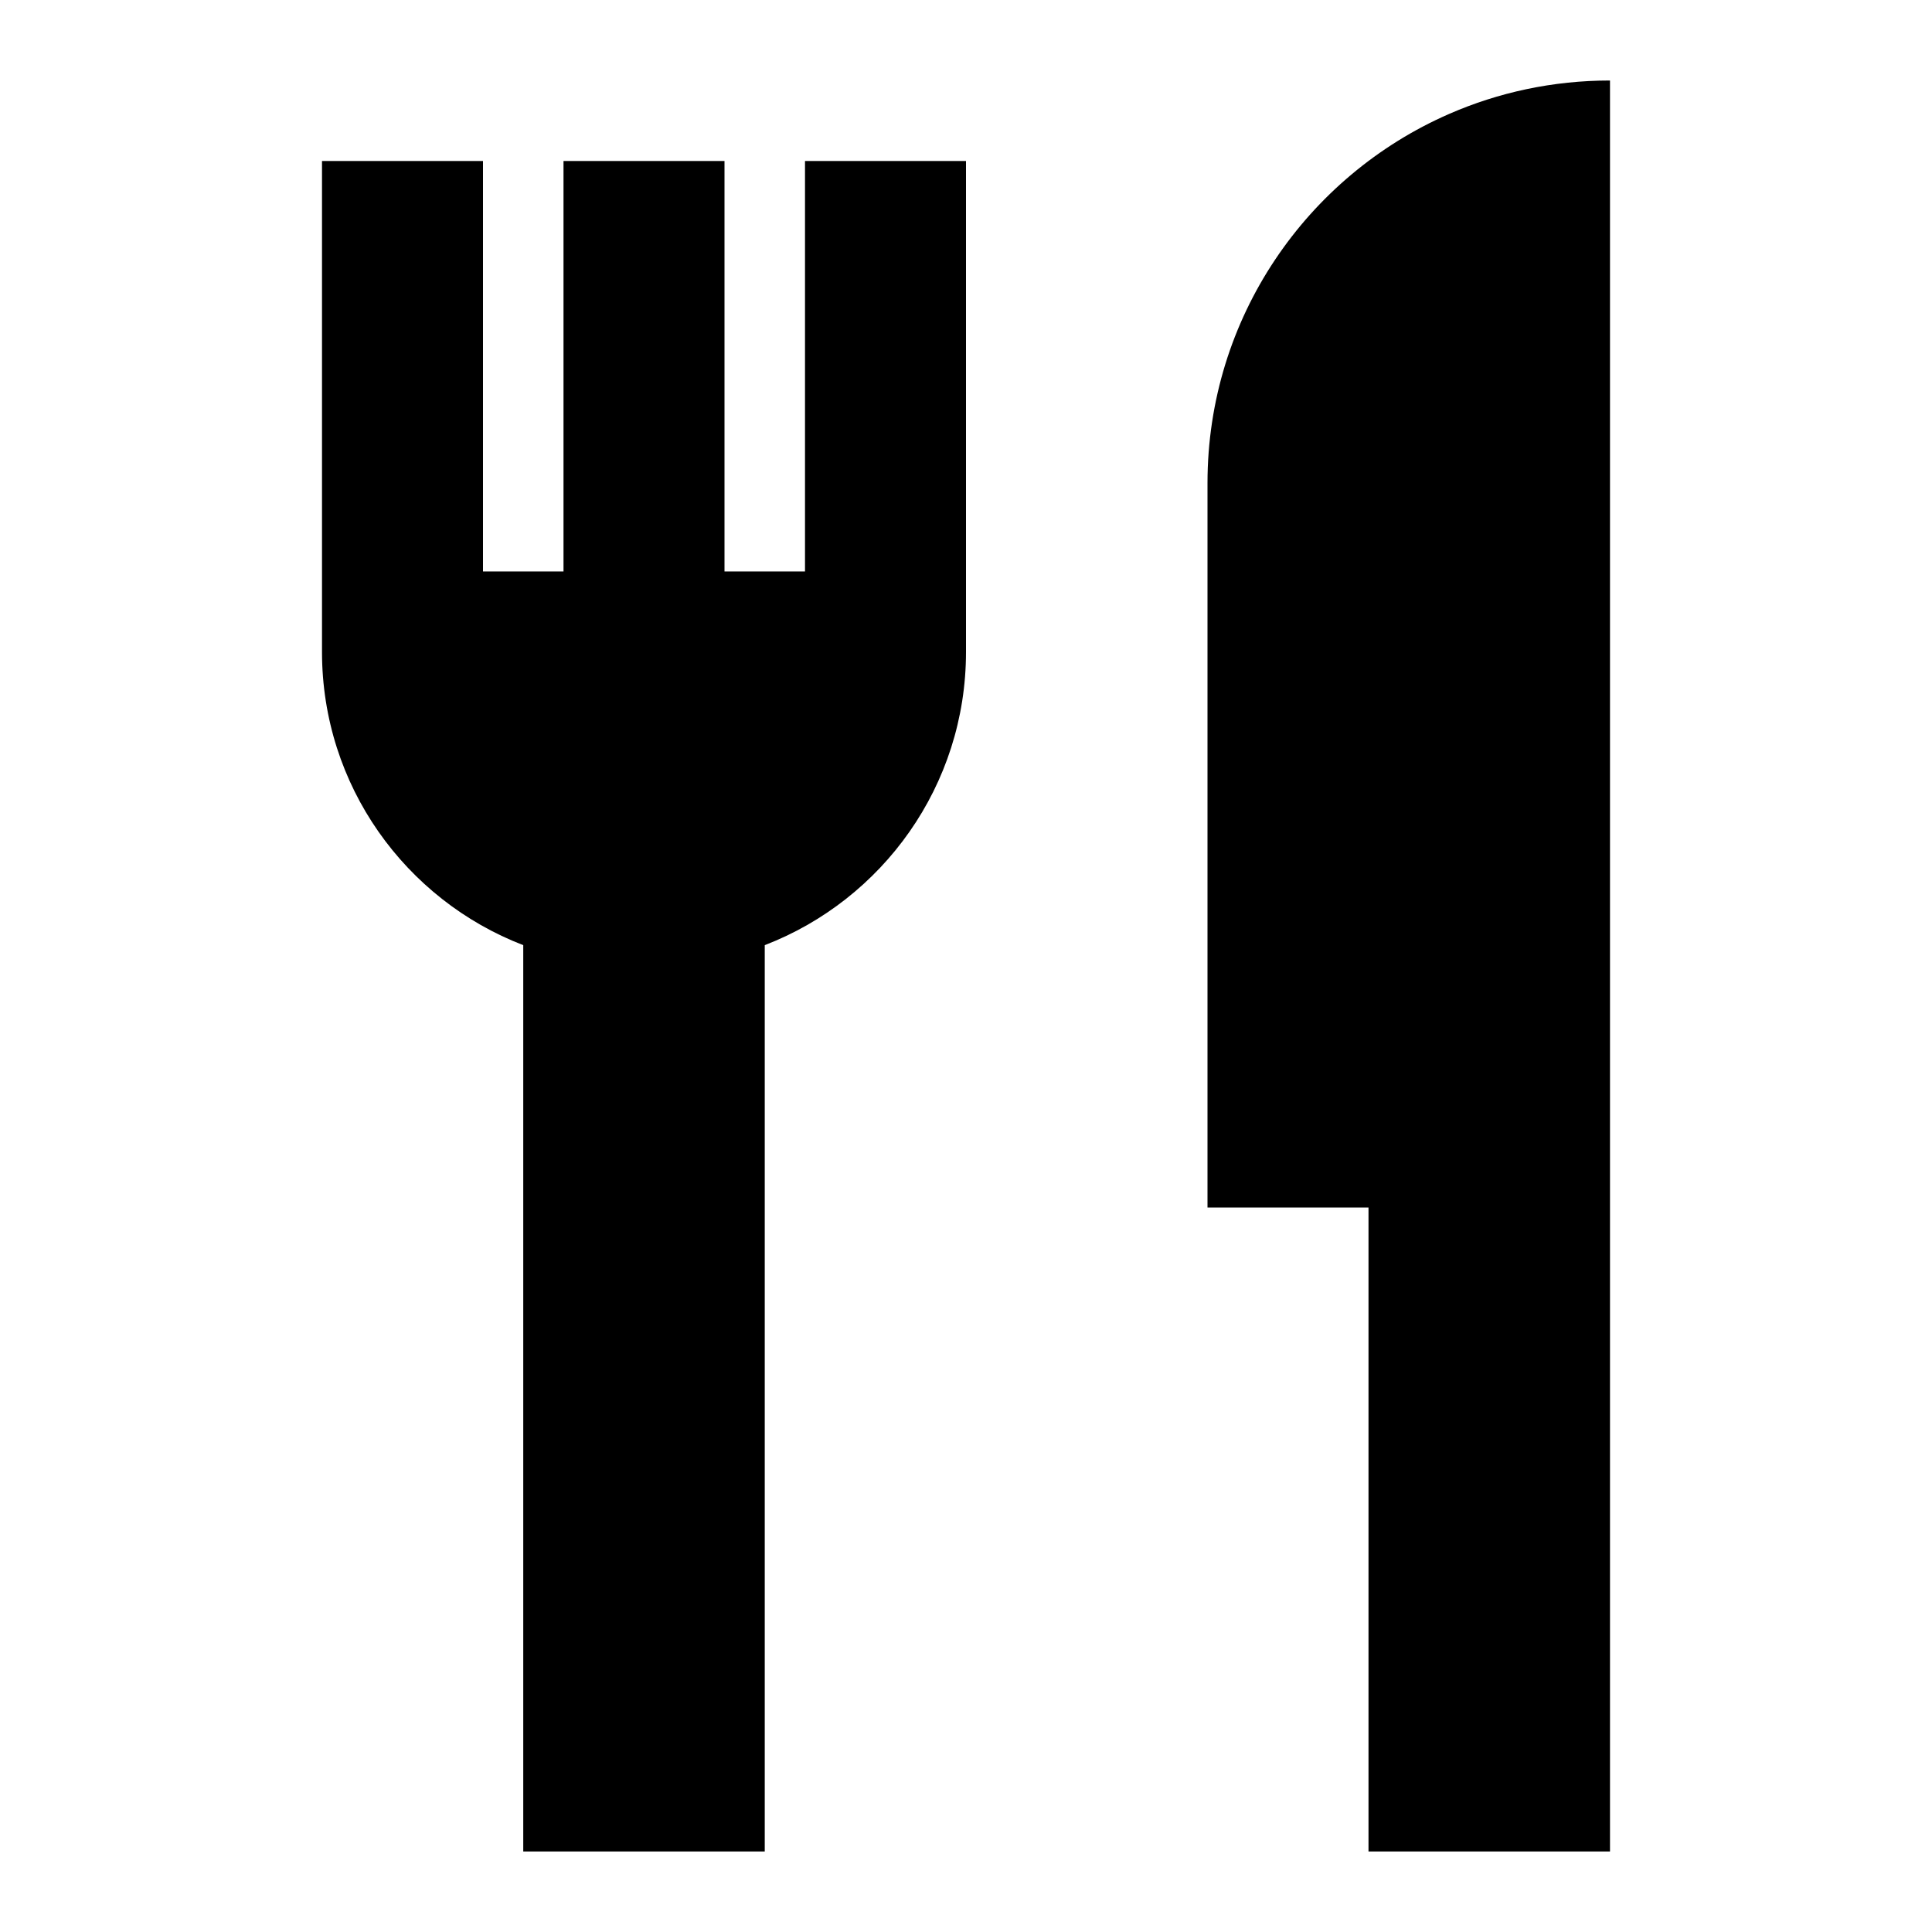 <svg width="24" height="24" viewBox="0 0 24 24" fill="none" xmlns="http://www.w3.org/2000/svg">
<path fill-rule="evenodd" clip-rule="evenodd" d="M20 1C19.289 1 18.613 1.148 18 1.416C16.234 2.188 15 3.95 15 6V15H17V23H20V1ZM4 8.099V2H6V7.099H7V2H9V7.099H10V2H12V8.099C12 9.76 10.962 11.178 9.5 11.741V23H6.5V11.741C5.038 11.178 4 9.76 4 8.099Z" fill="black"/>
</svg>

